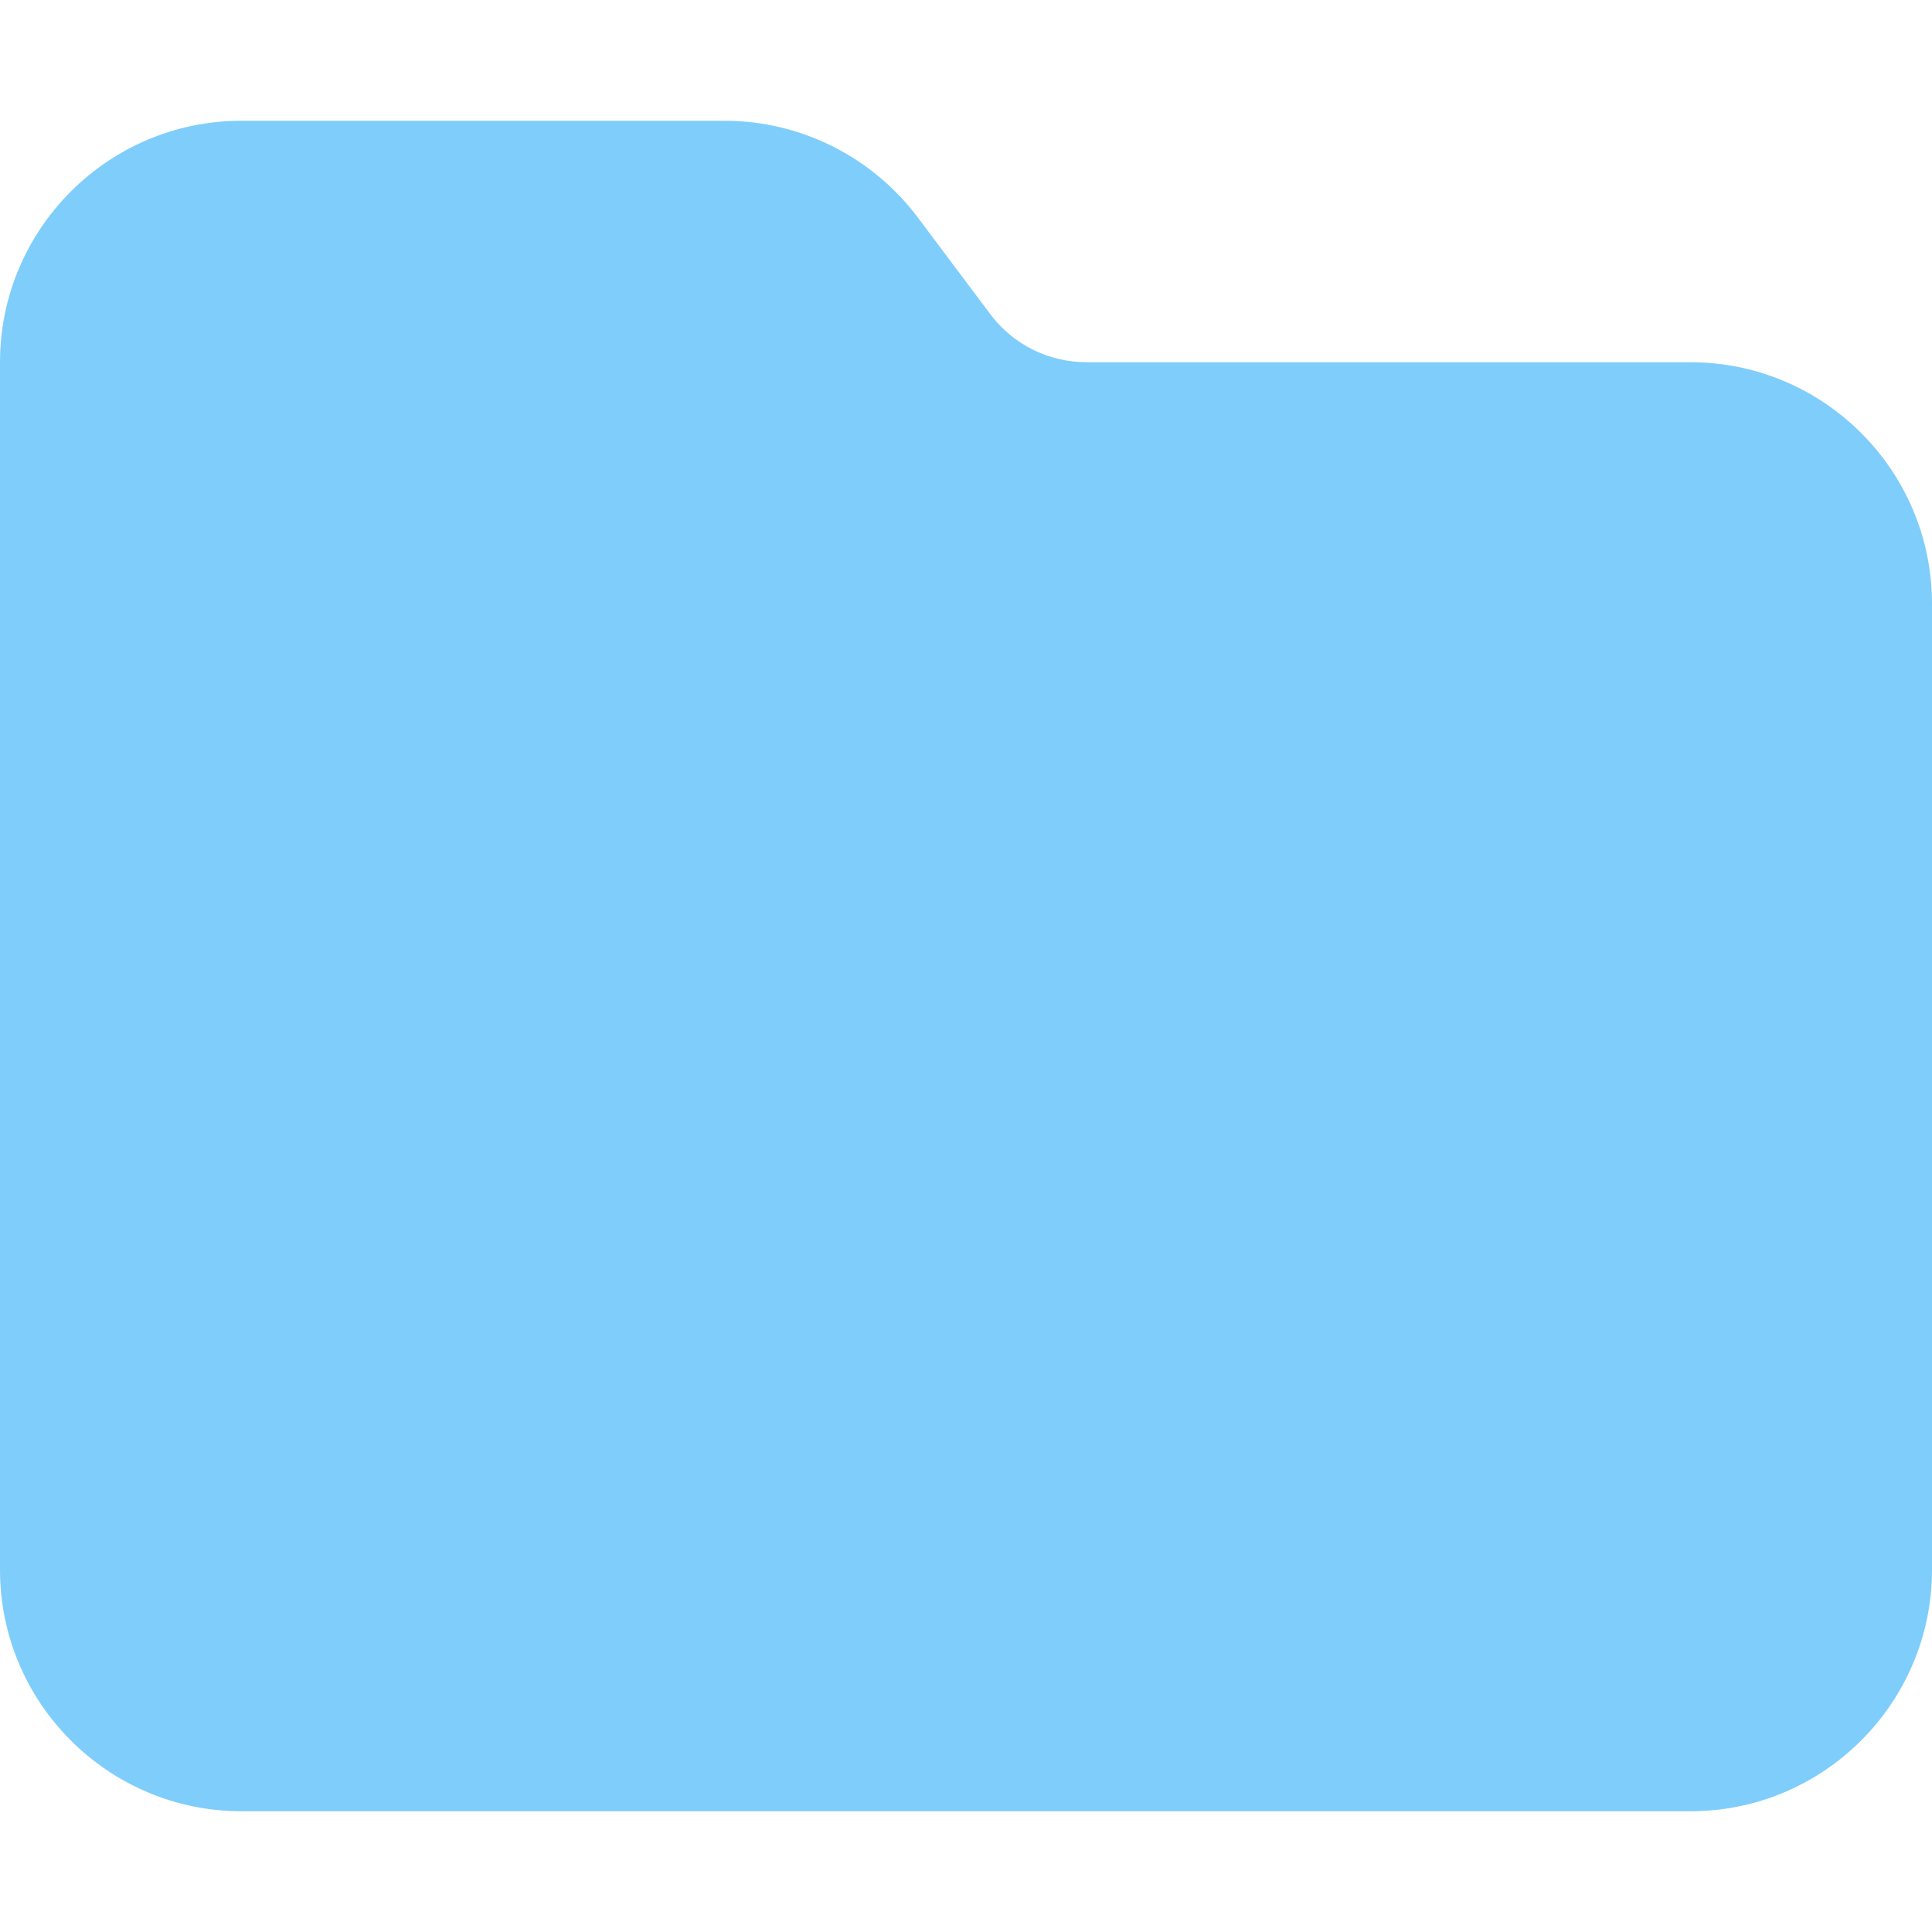 <svg width="70" height="70" viewBox="0 0 70 70" fill="none" xmlns="http://www.w3.org/2000/svg">
<g id="folder-solid (3)">
<path id="Vector" d="M8.75 65.625H61.25C66.076 65.625 70 61.701 70 56.875V21.875C70 17.049 66.076 13.125 61.25 13.125H39.375C37.994 13.125 36.695 12.482 35.875 11.375L33.25 7.875C31.596 5.674 28.998 4.375 26.25 4.375H8.75C3.924 4.375 0 8.299 0 13.125V56.875C0 61.701 3.924 65.625 8.75 65.625Z" fill="#7FCDFB"/>
</g>
</svg>
